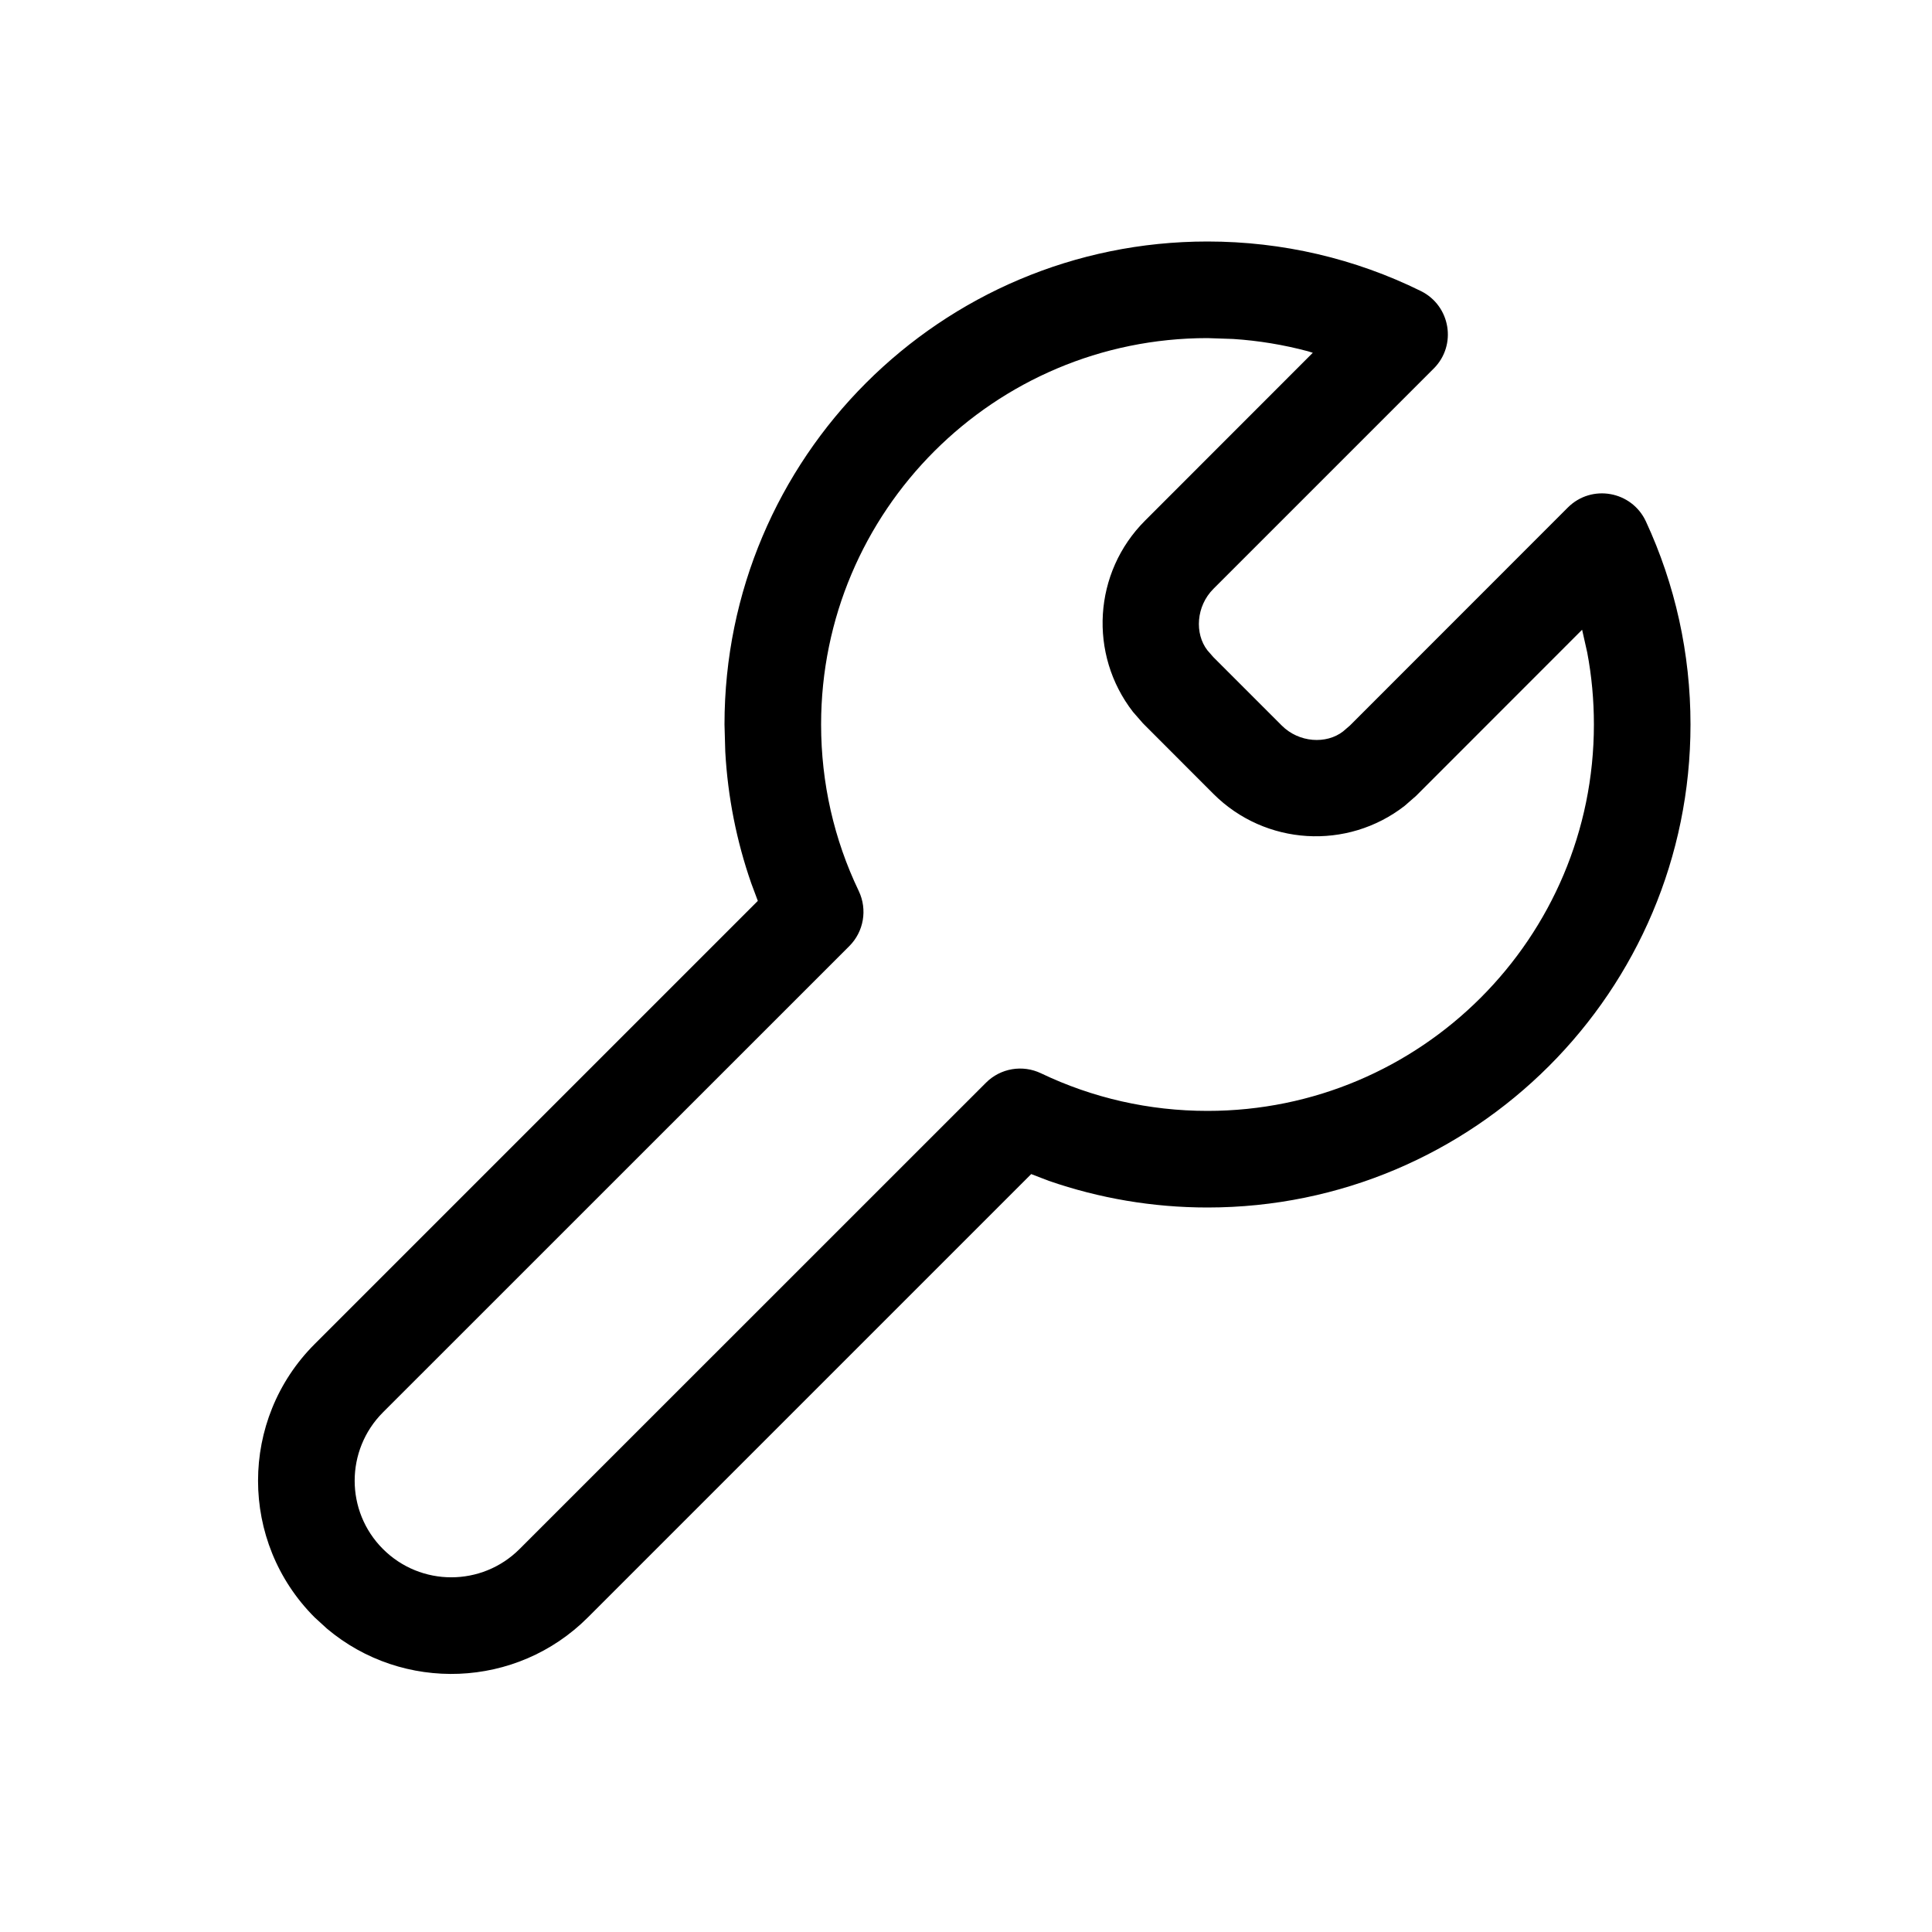 <svg width="20" height="20" viewBox="0 0 20 20" fill="none" xmlns="http://www.w3.org/2000/svg" xmlns:xlink="http://www.w3.org/1999/xlink">
	<path id="形状结合" d="M12.5 2.5C9.739 2.5 7.5 4.739 7.5 7.5L7.508 7.782C7.534 8.251 7.625 8.708 7.777 9.144L7.845 9.326L3.257 13.914C2.476 14.695 2.476 15.962 3.257 16.743L3.385 16.86C4.17 17.521 5.346 17.483 6.086 16.743L10.675 12.154L10.857 12.224C11.38 12.405 11.934 12.5 12.5 12.5C15.261 12.5 17.5 10.261 17.5 7.5C17.5 6.764 17.341 6.051 17.038 5.397C16.891 5.082 16.476 5.008 16.23 5.254L13.975 7.51L13.903 7.572C13.73 7.706 13.446 7.689 13.268 7.51L12.561 6.803L12.499 6.732C12.365 6.559 12.382 6.275 12.561 6.096L14.842 3.815C15.084 3.573 15.016 3.165 14.709 3.013C14.028 2.677 13.276 2.5 12.5 2.5ZM13.539 3.636C13.287 3.569 13.029 3.526 12.765 3.509L12.5 3.5C10.291 3.5 8.5 5.291 8.5 7.5C8.5 8.105 8.634 8.691 8.89 9.224C8.981 9.416 8.942 9.644 8.792 9.794L3.964 14.621C3.574 15.012 3.574 15.645 3.964 16.035C4.355 16.426 4.988 16.426 5.379 16.035L10.207 11.208C10.357 11.058 10.585 11.019 10.777 11.111C11.31 11.366 11.895 11.5 12.5 11.5C14.709 11.5 16.5 9.709 16.5 7.5C16.5 7.247 16.477 6.998 16.431 6.755L16.378 6.519L14.659 8.239L14.541 8.342C13.947 8.804 13.097 8.754 12.561 8.218L11.832 7.488L11.729 7.37C11.267 6.775 11.317 5.925 11.854 5.389L13.59 3.652L13.539 3.636Z" clip-rule="evenodd" fill-rule="evenodd" fill="#000000" fill-opacity="1"/>
</svg>
